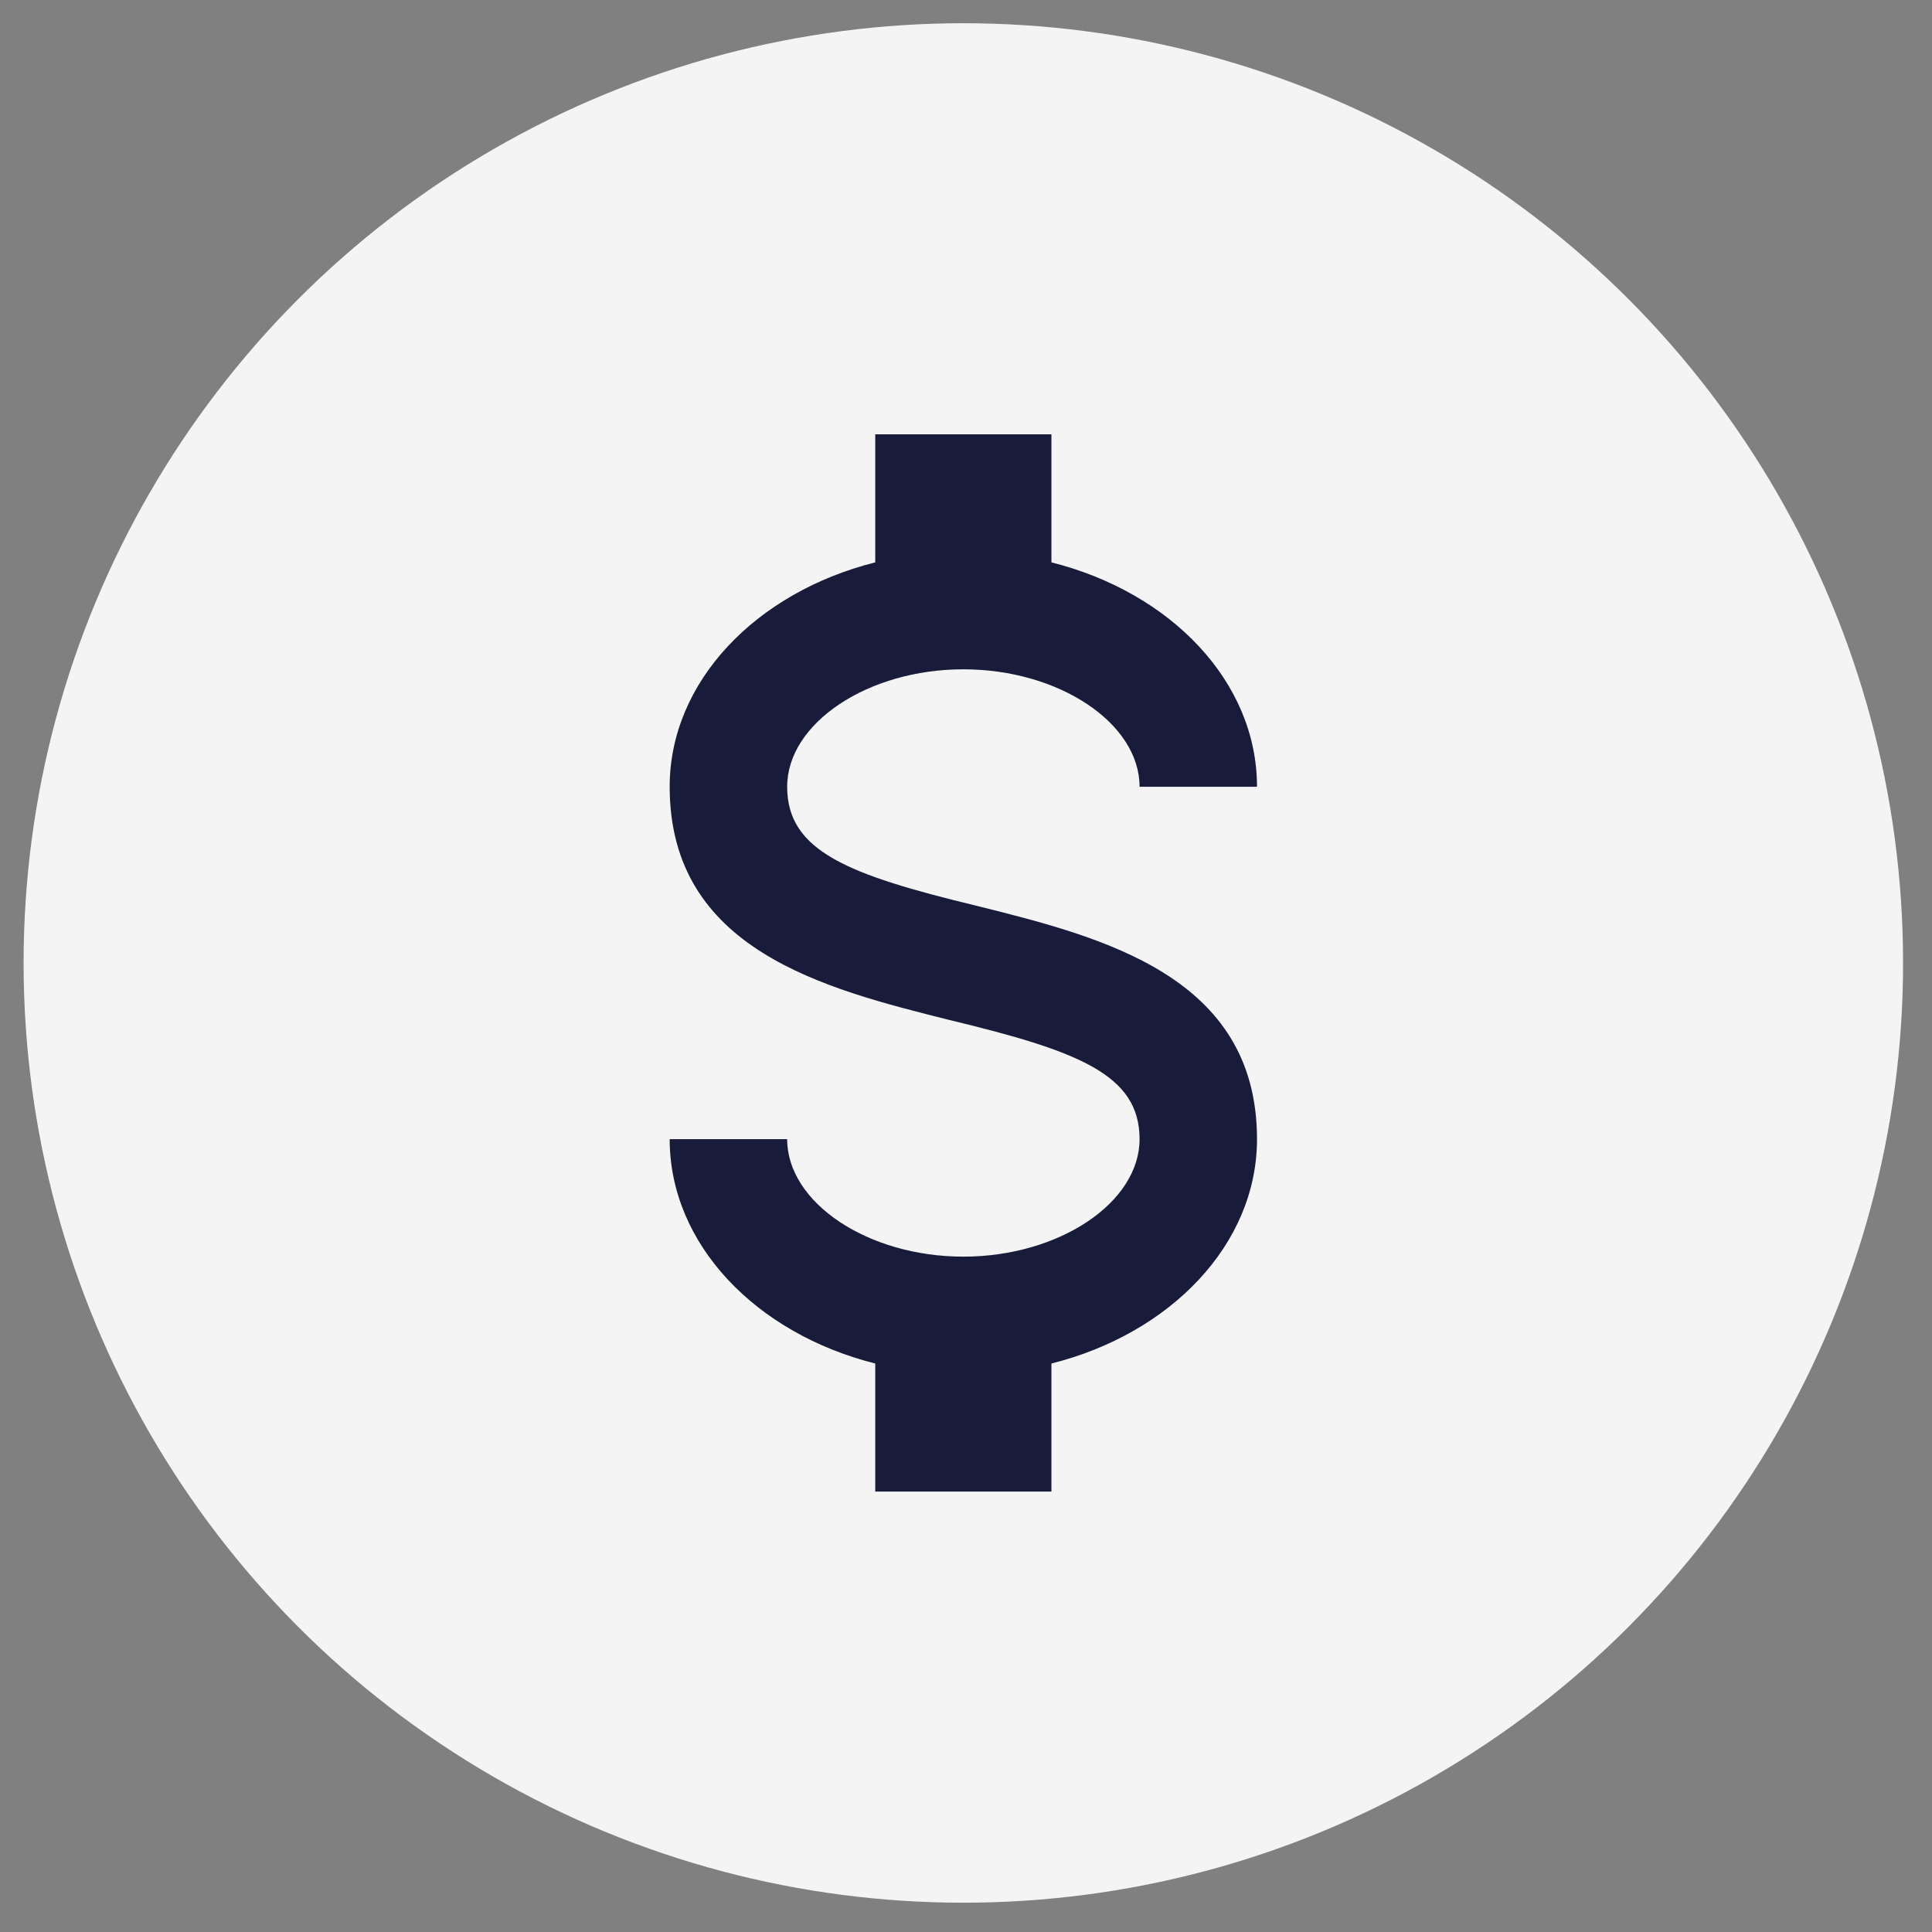 <svg width="37" height="37" viewBox="0 0 37 37" fill="none" xmlns="http://www.w3.org/2000/svg">
<rect x="0" y="0" width="37" height="37" fill="#808080" stroke="none"/>
<circle cx="18.449" cy="18.442" r="17.997" fill="#F4F4F4"/>
<path d="M12.825 21.816H15.075C15.075 23.031 16.616 24.066 18.449 24.066C20.283 24.066 21.824 23.031 21.824 21.816C21.824 20.579 20.654 20.129 18.179 19.533C15.795 18.936 12.825 18.194 12.825 15.067C12.825 13.054 14.479 11.344 16.762 10.77V8.318H20.136V10.77C22.42 11.344 24.073 13.054 24.073 15.067H21.824C21.824 13.852 20.283 12.818 18.449 12.818C16.616 12.818 15.075 13.852 15.075 15.067C15.075 16.304 16.245 16.754 18.719 17.351C21.104 17.947 24.073 18.689 24.073 21.816C24.073 23.829 22.42 25.539 20.136 26.113V28.565H16.762V26.113C14.479 25.539 12.825 23.829 12.825 21.816Z" fill="#181B3A"/>
</svg>
